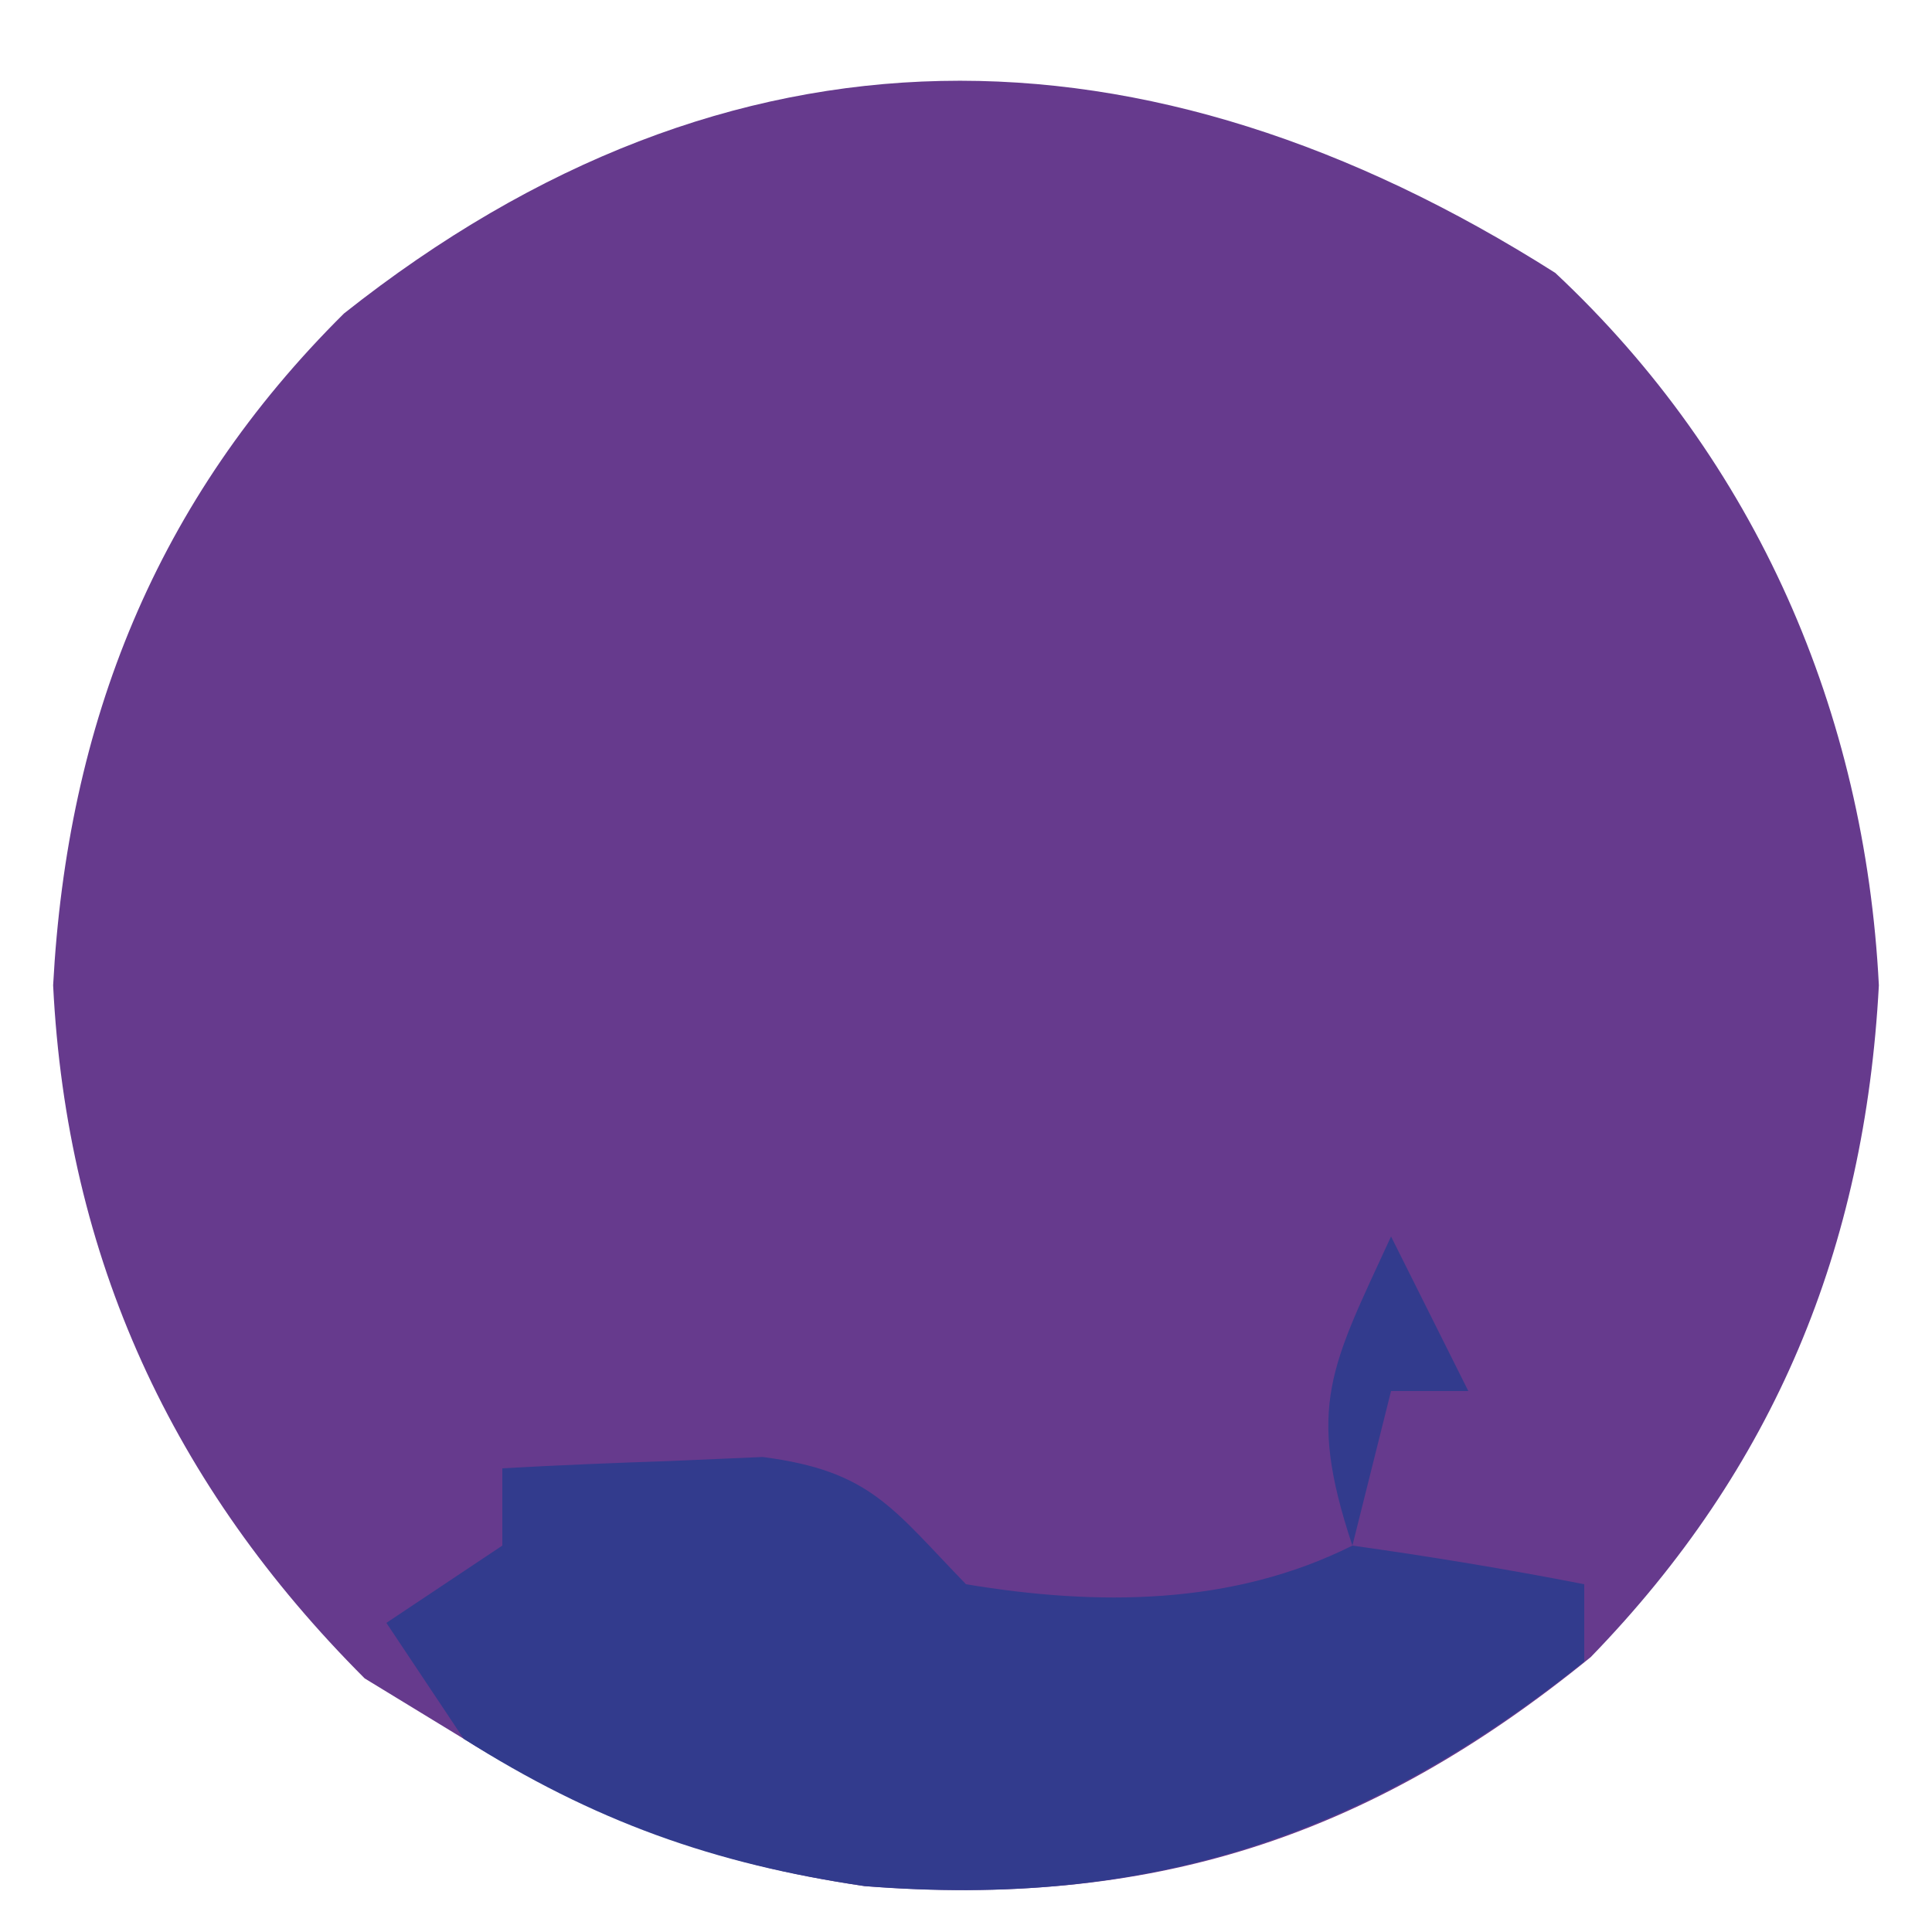 <?xml version="1.0" encoding="UTF-8"?>
<svg version="1.1" xmlns="http://www.w3.org/2000/svg" width="50" height="50">
<path d="M0 0 C5.208 4.873 8.015 11.371 8.375 18.438 C8.01 25.235 5.68 30.92 0.918 35.824 C-4.848 40.521 -10.485 42.319 -17.875 41.75 C-21.801 41.17 -24.84 40.03 -28.25 37.938 C-29.096 37.422 -29.941 36.906 -30.812 36.375 C-35.791 31.396 -38.525 25.491 -38.875 18.438 C-38.51 11.648 -36.208 5.872 -31.348 1.051 C-21.352 -6.873 -10.594 -6.723 0 0 Z " fill="#663A8D" transform="translate(40.25,7.062)"/>
<path d="M0 0 C0.66 1.32 1.32 2.64 2 4 C1.34 4 0.68 4 0 4 C-0.33 5.32 -0.66 6.64 -1 8 C-2.208 4.377 -1.543 3.359 0 0 Z M-23 6 C-21.563 5.919 -20.126 5.861 -18.688 5.812 C-17.487 5.76 -17.487 5.76 -16.262 5.707 C-13.465 6.069 -12.913 7.03 -11 9 C-7.604 9.565 -4.115 9.558 -1 8 C1.008 8.281 3.01 8.611 5 9 C5 9.66 5 10.32 5 11 C-0.671 15.537 -6.35 17.399 -13.625 16.812 C-17.531 16.239 -20.635 15.134 -24 13 C-24.66 12.01 -25.32 11.02 -26 10 C-25.01 9.34 -24.02 8.68 -23 8 C-23 7.34 -23 6.68 -23 6 Z " fill="#323B8D" transform="translate(36,32)"/>
</svg>
